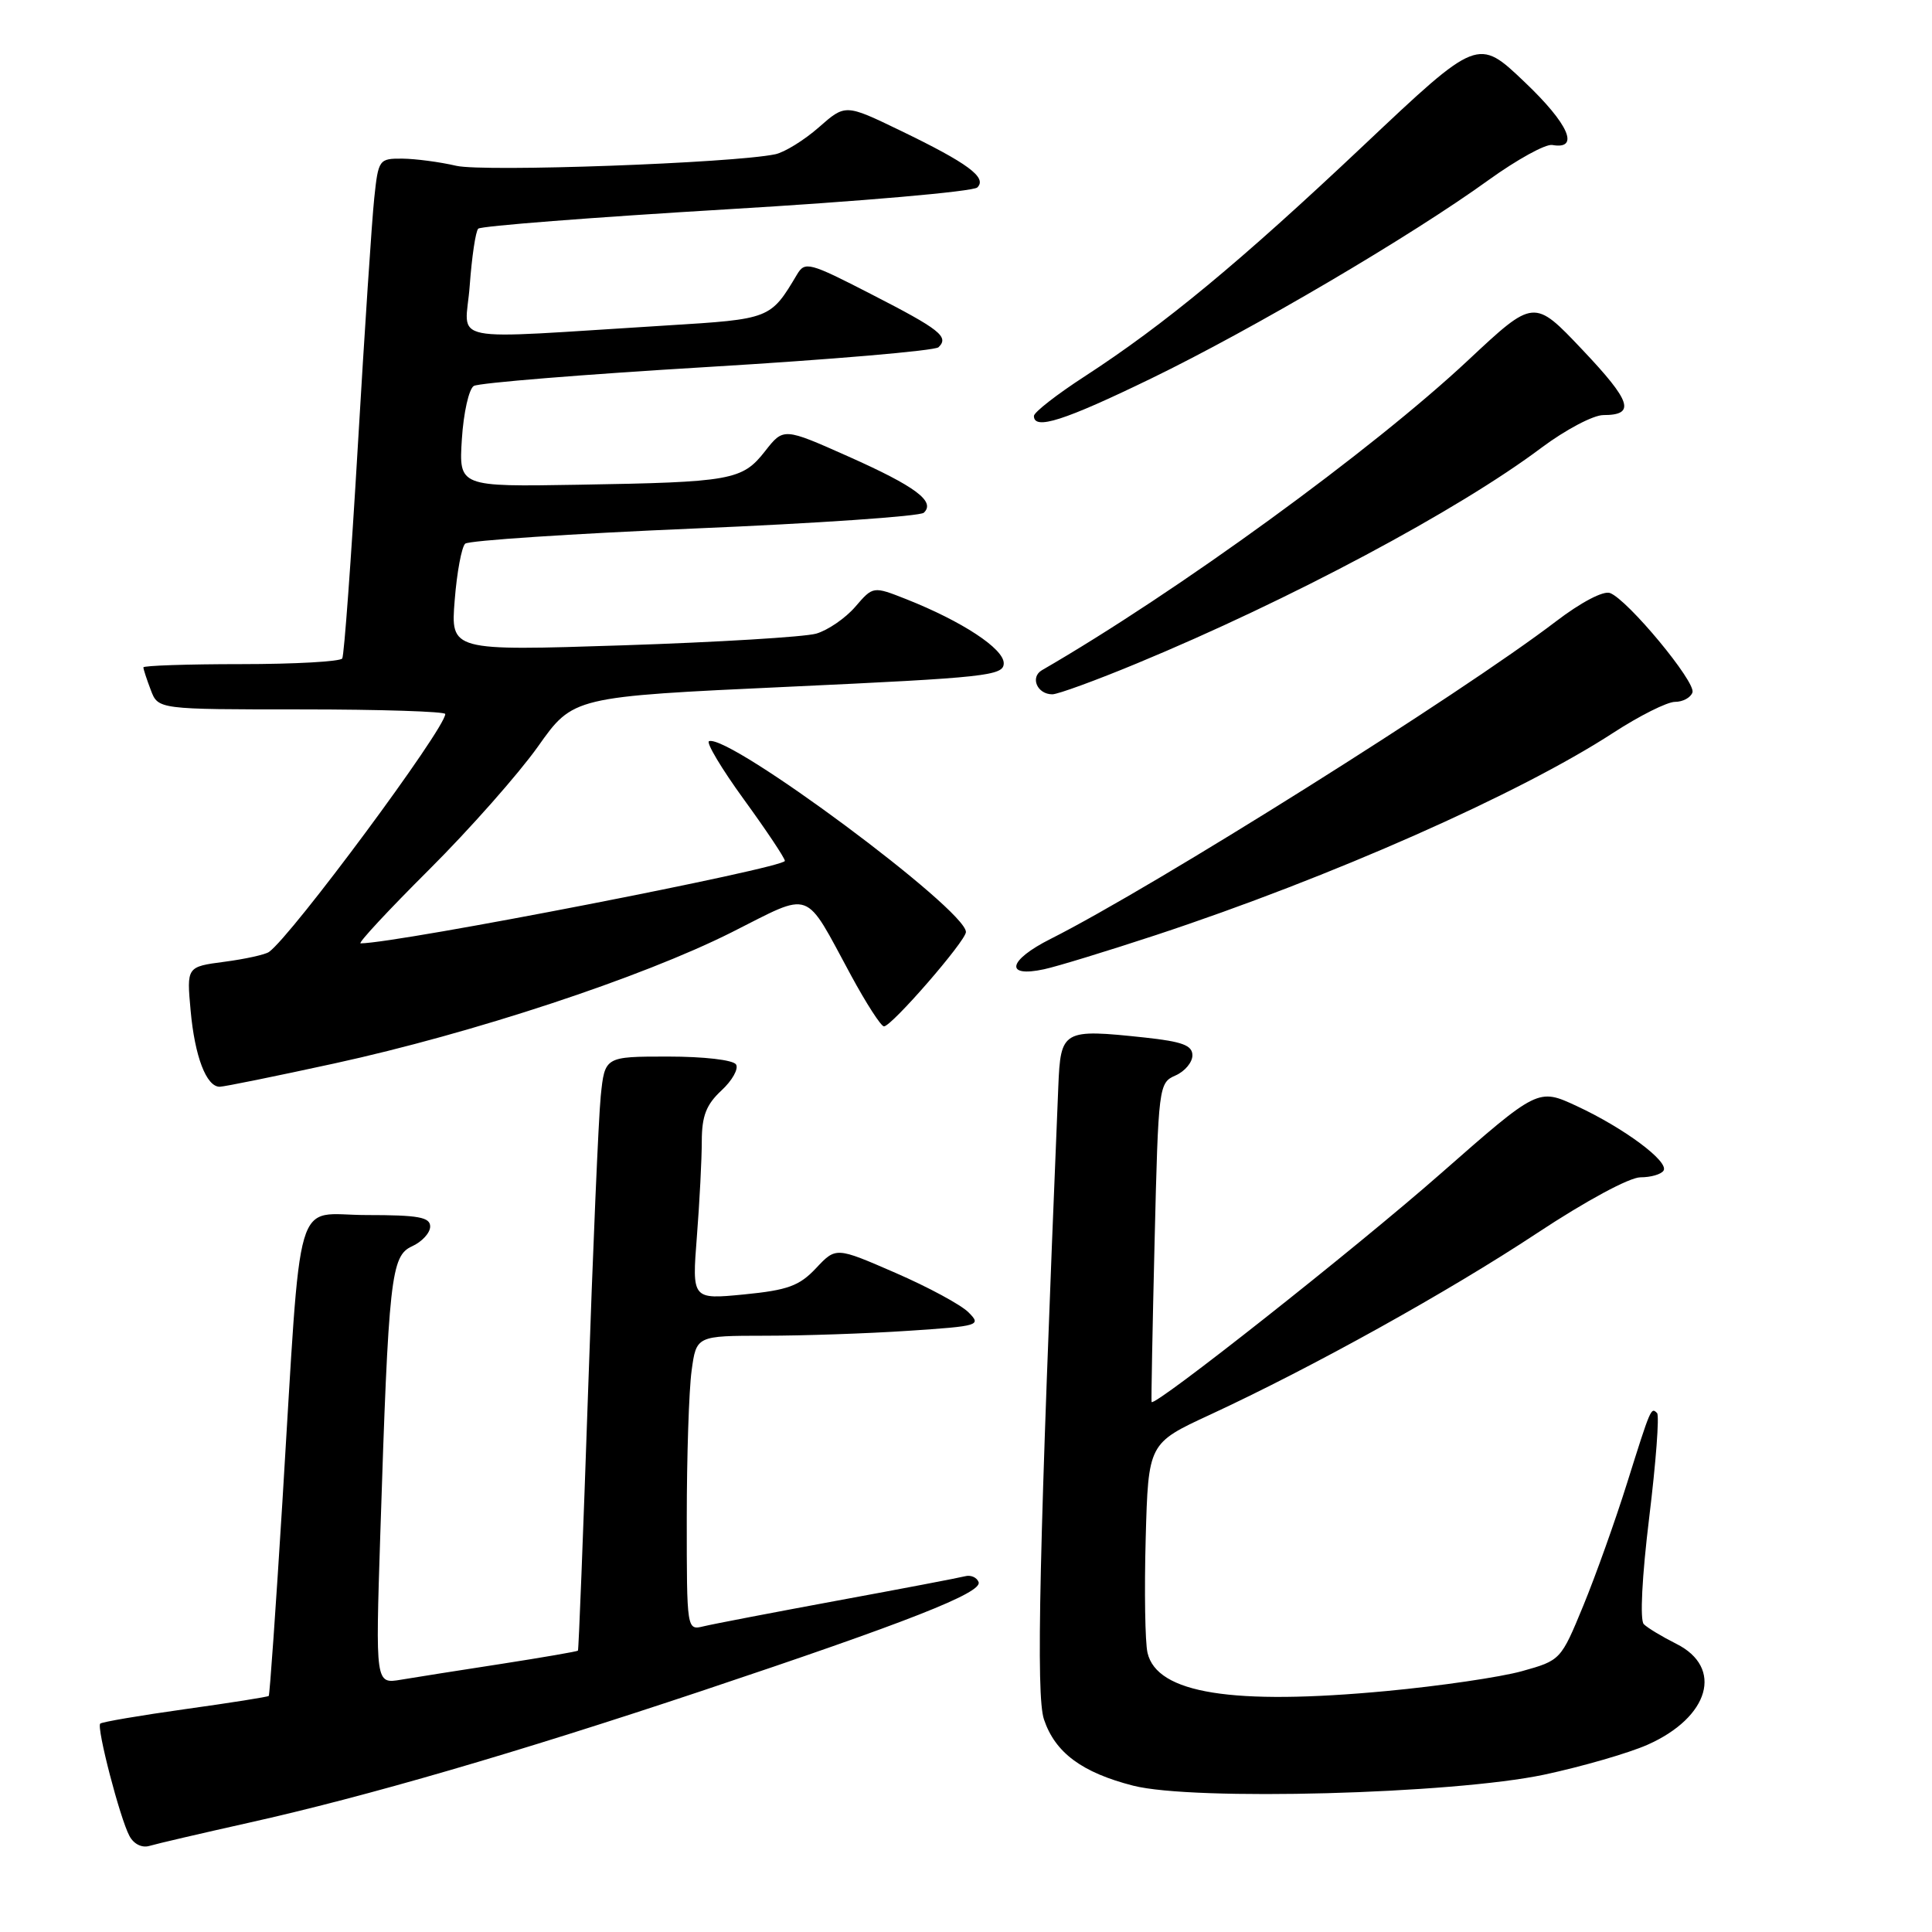 <?xml version="1.0" encoding="UTF-8" standalone="no"?>
<!DOCTYPE svg PUBLIC "-//W3C//DTD SVG 1.1//EN" "http://www.w3.org/Graphics/SVG/1.1/DTD/svg11.dtd" >
<svg xmlns="http://www.w3.org/2000/svg" xmlns:xlink="http://www.w3.org/1999/xlink" version="1.1" viewBox="0 0 256 256">
 <g >
 <path fill="currentColor"
d=" M 32.98 241.52 C 48.53 238.05 68.41 232.26 93.00 224.05 C 120.26 214.94 130.19 211.04 129.67 209.64 C 129.44 209.01 128.63 208.66 127.88 208.86 C 127.12 209.06 119.53 210.51 111.00 212.08 C 102.47 213.66 94.49 215.19 93.25 215.49 C 91.00 216.04 91.00 216.04 91.00 201.16 C 91.00 192.97 91.29 184.19 91.64 181.64 C 92.27 177.00 92.27 177.00 101.39 176.99 C 106.40 176.99 114.92 176.70 120.32 176.34 C 129.80 175.71 130.07 175.63 128.32 173.88 C 127.32 172.88 122.96 170.53 118.63 168.65 C 110.77 165.23 110.77 165.23 108.13 168.04 C 105.92 170.39 104.39 170.95 98.59 171.52 C 91.69 172.19 91.69 172.19 92.34 163.85 C 92.70 159.26 92.99 153.57 92.99 151.20 C 93.00 147.87 93.58 146.37 95.59 144.50 C 97.02 143.18 97.89 141.63 97.53 141.05 C 97.16 140.45 93.29 140.00 88.51 140.00 C 80.14 140.00 80.14 140.00 79.60 145.25 C 79.31 148.14 78.55 165.80 77.92 184.50 C 77.28 203.20 76.68 218.60 76.58 218.72 C 76.48 218.83 71.92 219.62 66.45 220.47 C 60.98 221.31 54.98 222.26 53.13 222.57 C 49.75 223.14 49.75 223.14 50.39 203.32 C 51.49 169.22 51.80 166.41 54.60 165.14 C 55.92 164.54 57.00 163.36 57.00 162.52 C 57.00 161.28 55.45 161.00 48.58 161.00 C 38.78 161.00 40.02 156.78 37.42 198.99 C 36.55 213.02 35.74 224.59 35.61 224.72 C 35.49 224.85 30.50 225.64 24.53 226.47 C 18.55 227.31 13.49 228.17 13.28 228.39 C 12.77 228.90 15.89 240.93 17.15 243.27 C 17.72 244.35 18.81 244.89 19.81 244.59 C 20.74 244.31 26.67 242.93 32.98 241.52 Z  M 204.62 235.15 C 209.63 234.08 215.78 232.30 218.28 231.20 C 226.53 227.55 228.41 220.95 222.11 217.81 C 220.24 216.87 218.31 215.71 217.81 215.21 C 217.28 214.68 217.57 208.91 218.53 201.06 C 219.42 193.78 219.89 187.56 219.57 187.24 C 218.77 186.44 218.75 186.48 215.60 196.50 C 214.05 201.45 211.44 208.76 209.80 212.75 C 206.83 219.96 206.79 220.01 201.66 221.44 C 198.82 222.23 190.76 223.41 183.73 224.07 C 163.29 225.99 153.30 224.39 152.05 219.00 C 151.73 217.62 151.62 210.82 151.81 203.87 C 152.16 191.24 152.16 191.24 160.33 187.46 C 173.95 181.15 191.87 171.19 203.68 163.39 C 210.12 159.13 215.92 156.00 217.37 156.00 C 218.75 156.00 220.13 155.60 220.43 155.11 C 221.17 153.91 215.18 149.46 208.91 146.55 C 203.80 144.18 203.80 144.18 190.92 155.49 C 179.71 165.35 152.90 186.52 152.59 185.77 C 152.53 185.62 152.71 176.05 152.99 164.50 C 153.49 143.91 153.54 143.48 155.75 142.51 C 156.99 141.97 158.00 140.77 158.00 139.84 C 158.00 138.51 156.67 138.02 151.70 137.48 C 140.80 136.32 140.54 136.46 140.23 144.00 C 137.68 205.87 137.26 224.62 138.33 227.83 C 139.81 232.24 143.36 234.87 150.15 236.61 C 158.12 238.65 192.48 237.72 204.62 235.15 Z  M 44.32 140.91 C 62.66 136.91 85.02 129.53 96.94 123.54 C 107.79 118.08 106.46 117.60 112.77 129.25 C 114.78 132.96 116.74 136.00 117.13 136.00 C 118.15 136.00 127.97 124.69 127.99 123.50 C 128.03 120.55 96.62 97.22 93.95 98.21 C 93.53 98.37 95.61 101.86 98.59 105.96 C 101.57 110.06 104.00 113.71 104.00 114.07 C 104.00 115.00 52.75 124.97 47.78 125.00 C 47.38 125.00 51.46 120.61 56.84 115.25 C 62.22 109.89 68.72 102.53 71.29 98.91 C 75.95 92.32 75.95 92.32 104.47 91.00 C 130.78 89.78 133.00 89.54 133.00 87.88 C 133.00 85.95 127.49 82.33 120.10 79.40 C 115.69 77.66 115.69 77.66 113.33 80.40 C 112.03 81.91 109.70 83.51 108.15 83.96 C 106.60 84.40 95.06 85.10 82.52 85.51 C 59.71 86.25 59.71 86.25 60.25 79.53 C 60.54 75.84 61.17 72.47 61.64 72.04 C 62.11 71.62 75.78 70.72 92.00 70.03 C 108.22 69.35 121.91 68.41 122.41 67.94 C 123.99 66.45 121.33 64.46 112.42 60.49 C 103.82 56.66 103.82 56.66 101.37 59.79 C 98.35 63.64 96.95 63.89 76.65 64.23 C 60.80 64.50 60.80 64.50 61.20 58.18 C 61.42 54.71 62.13 51.54 62.78 51.14 C 63.43 50.74 77.35 49.61 93.73 48.63 C 110.10 47.65 123.89 46.47 124.36 46.01 C 125.79 44.63 124.55 43.65 115.44 38.98 C 107.22 34.75 106.66 34.61 105.61 36.37 C 102.10 42.27 102.07 42.28 88.41 43.12 C 58.26 44.97 61.68 45.67 62.24 37.84 C 62.52 34.04 63.02 30.64 63.37 30.30 C 63.72 29.95 78.51 28.80 96.25 27.74 C 113.99 26.69 128.95 25.38 129.50 24.84 C 130.84 23.53 128.25 21.62 119.26 17.28 C 112.01 13.78 112.01 13.78 108.49 16.88 C 106.55 18.58 103.96 20.18 102.73 20.44 C 97.09 21.62 64.12 22.81 60.46 21.97 C 58.28 21.46 55.07 21.04 53.32 21.02 C 50.22 21.00 50.13 21.13 49.59 26.25 C 49.28 29.14 48.31 43.87 47.42 59.00 C 46.53 74.12 45.60 86.84 45.35 87.25 C 45.09 87.66 39.06 88.00 31.94 88.00 C 24.82 88.00 19.00 88.20 19.00 88.43 C 19.00 88.67 19.44 90.02 19.98 91.43 C 20.95 94.00 20.95 94.00 39.98 94.00 C 50.44 94.00 59.00 94.28 59.00 94.61 C 59.00 96.54 38.65 124.01 35.64 126.14 C 35.15 126.49 32.49 127.08 29.74 127.44 C 24.73 128.10 24.73 128.10 25.26 133.92 C 25.81 139.99 27.34 144.00 29.11 144.00 C 29.68 144.00 36.52 142.61 44.32 140.91 Z  M 153.20 123.89 C 176.34 116.25 201.34 105.19 213.78 97.09 C 217.24 94.84 220.91 93.00 221.95 93.00 C 222.99 93.00 224.02 92.44 224.26 91.75 C 224.73 90.37 215.70 79.48 213.34 78.58 C 212.47 78.24 209.48 79.81 206.17 82.34 C 193.59 91.95 152.93 117.50 139.21 124.41 C 133.56 127.25 133.06 129.58 138.35 128.43 C 140.08 128.06 146.76 126.01 153.20 123.89 Z  M 150.63 87.91 C 170.89 79.52 193.20 67.63 204.26 59.32 C 207.43 56.95 211.12 55.00 212.45 55.00 C 216.76 55.00 216.19 53.22 209.66 46.33 C 203.26 39.57 203.26 39.57 194.56 47.71 C 181.78 59.68 155.92 78.48 138.07 88.80 C 136.46 89.73 137.43 92.00 139.44 92.00 C 140.17 92.00 145.21 90.16 150.63 87.91 Z  M 152.54 50.15 C 166.01 43.61 187.01 31.26 197.28 23.83 C 201.02 21.14 204.79 19.06 205.68 19.21 C 209.38 19.87 207.88 16.44 202.03 10.88 C 195.83 4.97 195.83 4.97 180.66 19.29 C 164.30 34.73 154.32 42.99 143.73 49.87 C 140.03 52.27 137.00 54.63 137.00 55.12 C 137.00 57.03 141.00 55.75 152.54 50.15 Z "/>
</g>
</svg>